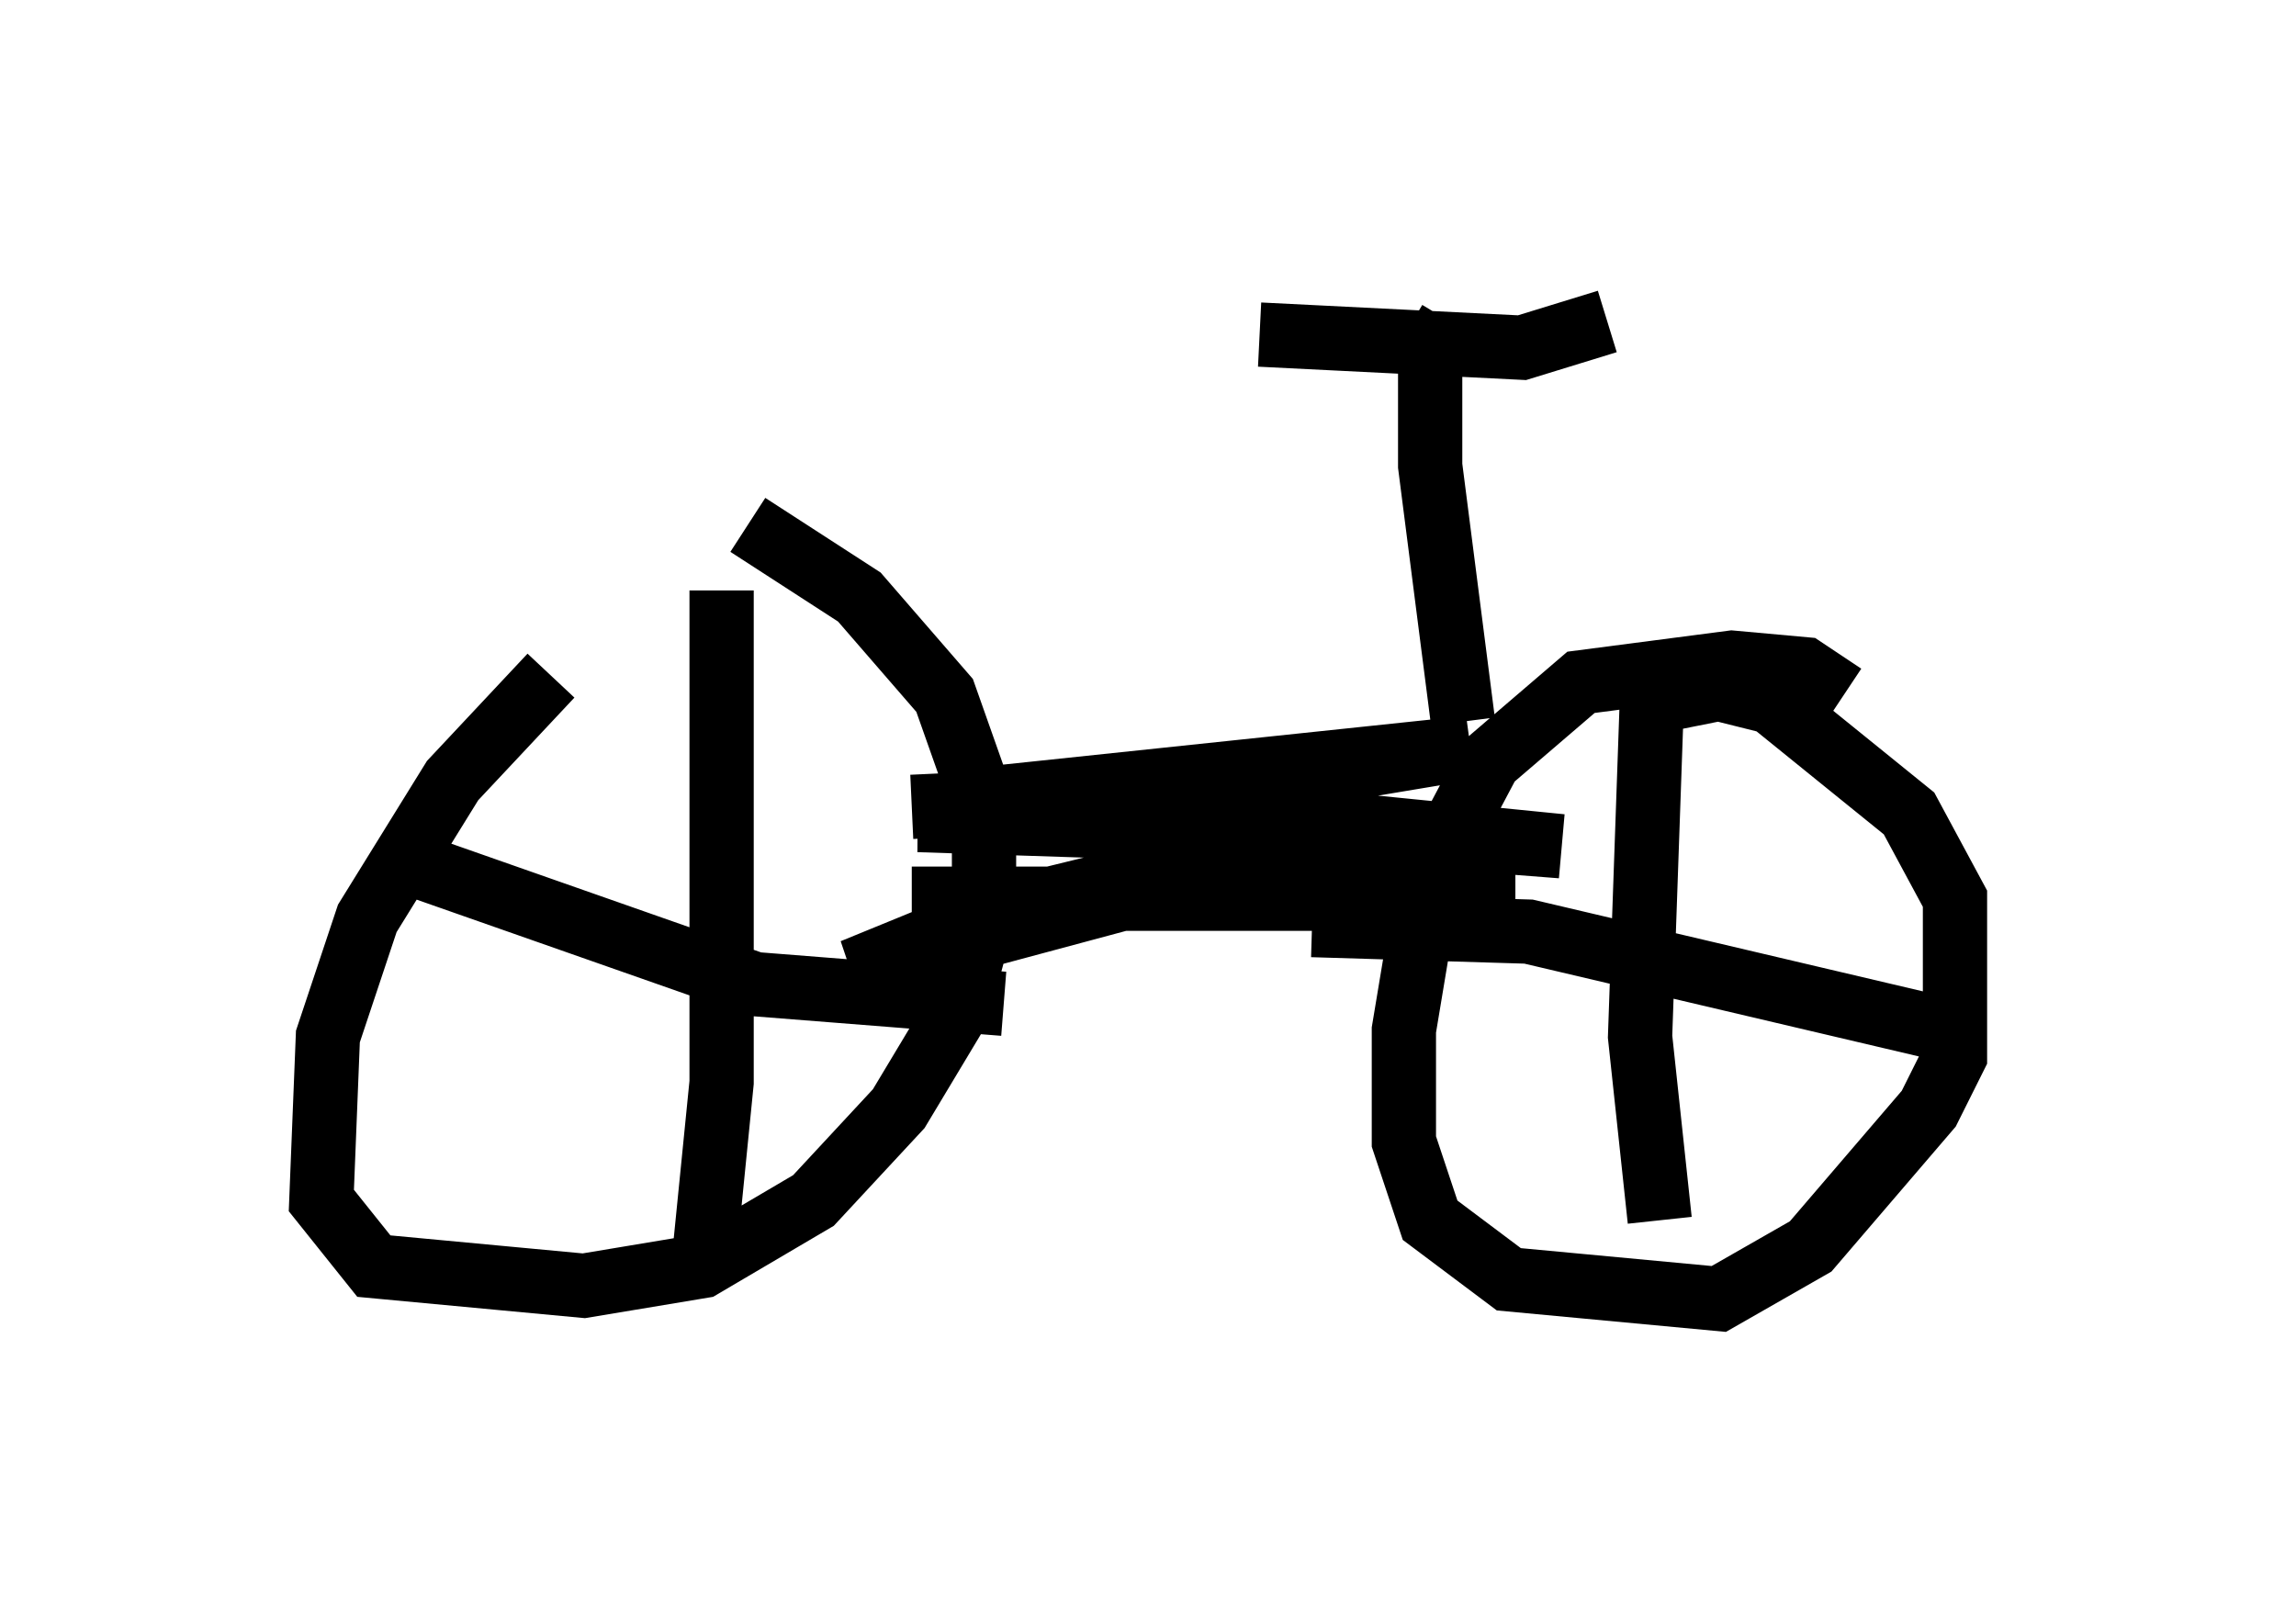 <?xml version="1.0" encoding="utf-8" ?>
<svg baseProfile="full" height="25.211" version="1.1" width="35.725" xmlns="http://www.w3.org/2000/svg" xmlns:ev="http://www.w3.org/2001/xml-events" xmlns:xlink="http://www.w3.org/1999/xlink"><defs /><rect fill="white" height="25.211" width="35.725" x="0" y="0" /><path d="M11.84, 8.573 m-3.267, 1.94 l-1.531, 1.633 -1.327, 2.144 l-0.613, 1.838 -0.102, 2.552 l0.817, 1.021 3.267, 0.306 l1.838, -0.306 1.735, -1.021 l1.327, -1.429 0.919, -1.531 l0.408, -1.531 0.0, -1.633 l-0.613, -1.735 -1.327, -1.531 l-1.735, -1.123 m17.048, 2.654 l-0.613, -0.408 -1.123, -0.102 l-2.348, 0.306 -1.429, 1.225 l-0.919, 1.735 -0.408, 2.45 l0.0, 1.735 0.408, 1.225 l1.225, 0.919 3.267, 0.306 l1.429, -0.817 1.838, -2.144 l0.408, -0.817 0.0, -2.45 l-0.715, -1.327 -2.144, -1.735 l-0.817, -0.204 -1.531, 0.306 m-11.025, 2.96 l9.392, 0.0 m-9.392, -1.429 l4.39, -0.204 4.288, -0.715 l-7.758, 0.817 9.188, 0.715 l-5.104, -0.51 -4.9, 0.102 l6.227, 0.204 -5.002, 1.225 l-2.246, 0.919 4.185, -1.123 l5.41, -0.817 m-0.102, -1.94 l-0.51, -3.981 0.0, -1.735 l0.306, -0.51 m-2.96, 0.204 l4.083, 0.204 1.327, -0.408 m-0.613, 8.065 l0.0, 0.0 m1.327, -2.756 l-0.204, 5.819 0.306, 2.858 m-5.41, -4.594 l3.369, 0.102 6.942, 1.633 m-19.498, -6.942 l0.0, 7.656 -0.306, 3.063 m-5.002, -6.635 l5.819, 2.042 3.879, 0.306 " fill="none" stroke="black" stroke-width="1" /></svg>